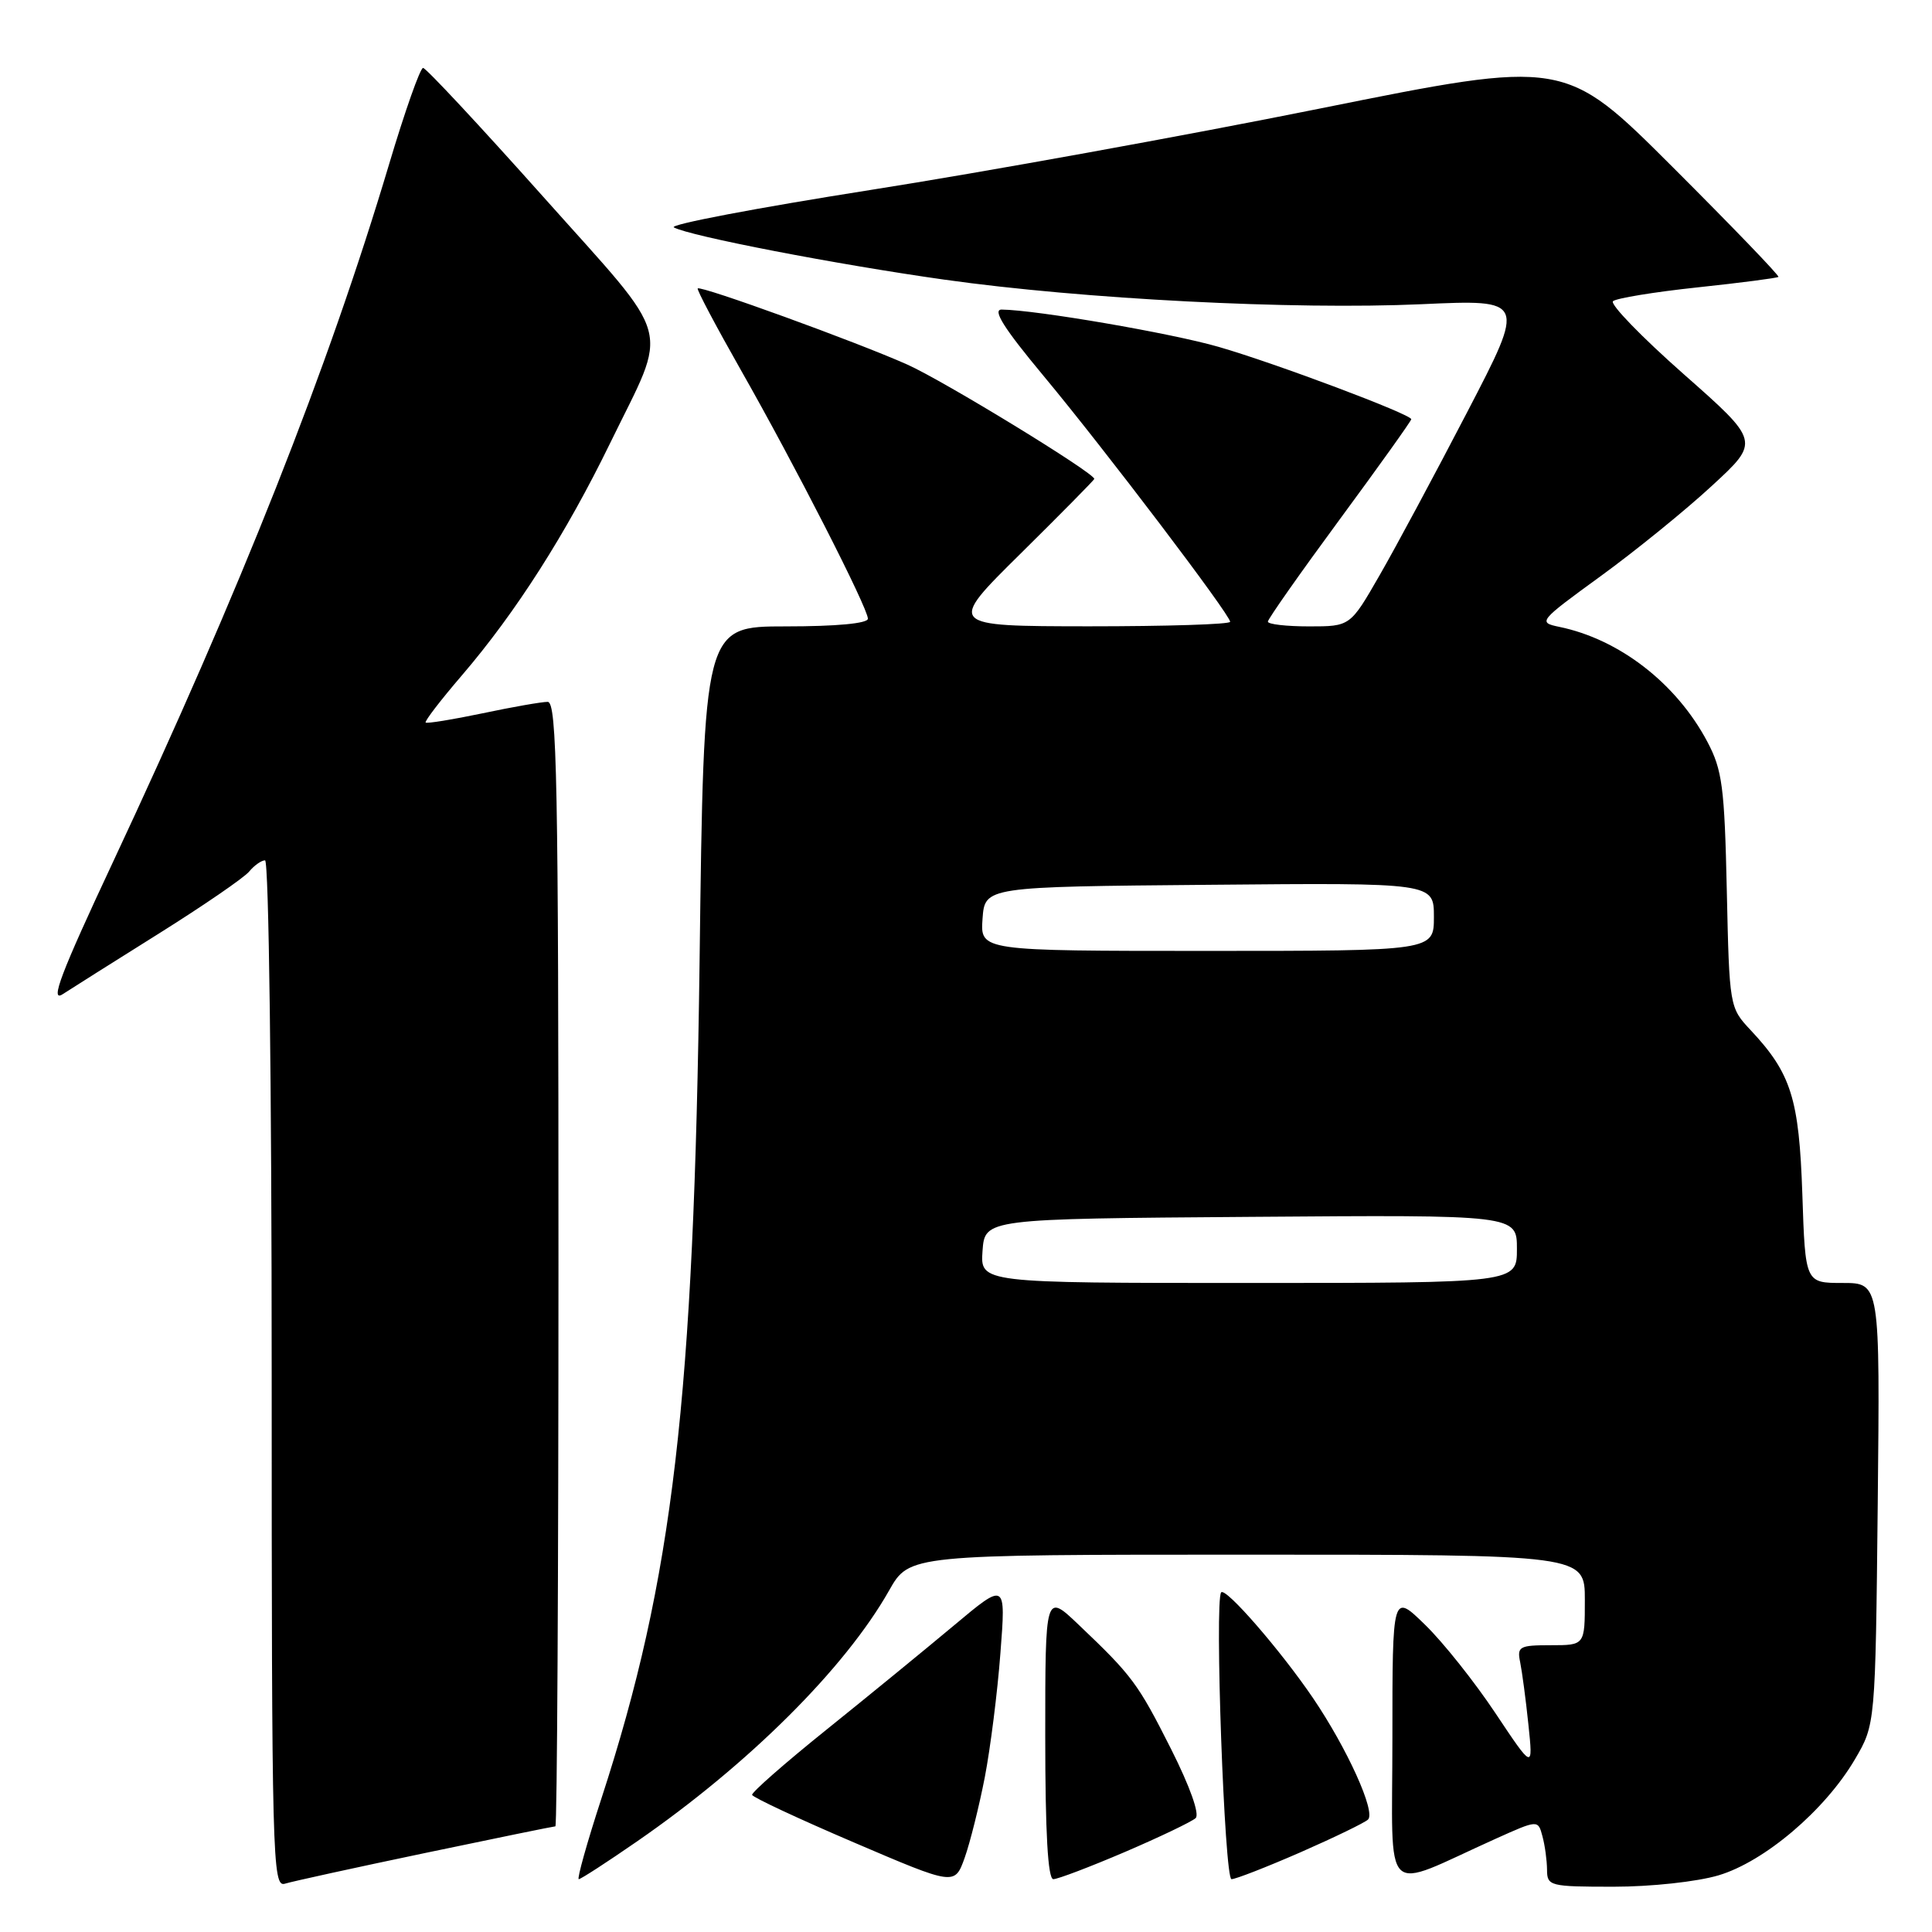 <?xml version="1.0" encoding="UTF-8" standalone="no"?>
<!DOCTYPE svg PUBLIC "-//W3C//DTD SVG 1.1//EN" "http://www.w3.org/Graphics/SVG/1.1/DTD/svg11.dtd" >
<svg xmlns="http://www.w3.org/2000/svg" xmlns:xlink="http://www.w3.org/1999/xlink" version="1.1" viewBox="0 0 256 256">
 <g >
 <path fill="currentColor"
d=" M 56.34 245.53 C 65.60 243.59 73.37 242.00 73.59 242.00 C 73.82 242.00 74.00 208.48 74.00 167.50 C 74.00 103.45 73.80 93.00 72.57 93.00 C 71.78 93.00 67.88 93.68 63.92 94.52 C 59.95 95.35 56.57 95.90 56.40 95.74 C 56.24 95.57 58.40 92.75 61.22 89.47 C 68.35 81.15 74.99 70.74 80.85 58.71 C 88.66 42.67 89.49 45.71 71.97 26.06 C 63.60 16.68 56.44 9.00 56.06 9.00 C 55.68 9.00 53.65 14.74 51.56 21.75 C 43.46 48.88 31.95 77.97 14.92 114.33 C 8.05 128.99 6.59 132.85 8.30 131.74 C 9.51 130.95 15.29 127.31 21.13 123.65 C 26.98 119.98 32.33 116.31 33.01 115.49 C 33.69 114.67 34.64 114.00 35.12 114.00 C 35.62 114.00 36.00 143.69 36.00 182.07 C 36.00 246.43 36.10 250.11 37.75 249.60 C 38.71 249.30 47.08 247.47 56.34 245.53 Z  M 130.49 235.50 C 131.23 231.65 132.17 224.25 132.56 219.05 C 133.29 209.61 133.29 209.61 126.39 215.39 C 122.60 218.56 115.00 224.78 109.50 229.20 C 104.00 233.62 99.57 237.51 99.66 237.83 C 99.74 238.16 105.82 241.00 113.16 244.14 C 126.50 249.85 126.50 249.85 127.82 246.18 C 128.54 244.15 129.74 239.35 130.49 235.50 Z  M 198.15 243.66 C 203.80 241.12 203.80 241.12 204.38 243.31 C 204.71 244.51 204.98 246.51 204.99 247.75 C 205.00 249.91 205.34 250.00 213.82 250.00 C 218.77 250.00 224.87 249.34 227.72 248.49 C 233.80 246.68 241.82 239.87 245.78 233.13 C 248.50 228.50 248.50 228.50 248.81 199.25 C 249.11 170.00 249.11 170.00 244.16 170.00 C 239.21 170.00 239.21 170.00 238.82 158.25 C 238.39 145.57 237.35 142.24 231.97 136.50 C 229.17 133.52 229.15 133.40 228.81 118.00 C 228.51 104.26 228.21 102.02 226.23 98.28 C 222.14 90.56 214.58 84.70 206.60 83.06 C 203.76 82.47 203.89 82.31 212.10 76.34 C 216.72 72.98 223.36 67.59 226.85 64.36 C 233.21 58.50 233.21 58.50 223.09 49.57 C 217.52 44.65 213.31 40.31 213.73 39.91 C 214.16 39.52 219.19 38.69 224.93 38.08 C 230.67 37.47 235.49 36.84 235.65 36.69 C 235.80 36.53 229.49 29.98 221.63 22.13 C 207.33 7.85 207.33 7.85 174.91 14.38 C 157.09 17.97 130.25 22.83 115.29 25.18 C 100.32 27.54 88.62 29.76 89.29 30.13 C 91.37 31.28 110.90 35.05 125.17 37.06 C 143.48 39.64 171.38 41.07 188.34 40.31 C 202.17 39.68 202.17 39.68 194.42 54.59 C 190.16 62.79 184.93 72.54 182.79 76.25 C 178.91 83.00 178.91 83.00 173.46 83.00 C 170.46 83.00 168.00 82.72 168.00 82.37 C 168.00 82.03 172.28 75.94 177.50 68.85 C 182.73 61.75 187.00 55.77 187.00 55.55 C 187.00 54.90 169.05 48.15 161.50 45.97 C 155.23 44.15 137.30 41.07 132.73 41.02 C 131.46 41.01 133.02 43.49 138.23 49.75 C 146.34 59.49 163.00 81.45 163.00 82.39 C 163.00 82.73 154.56 82.99 144.25 82.99 C 125.50 82.97 125.50 82.97 135.25 73.34 C 140.61 68.04 145.00 63.59 145.00 63.46 C 145.00 62.66 125.04 50.46 120.23 48.31 C 113.54 45.32 92.86 37.81 92.45 38.22 C 92.30 38.37 94.87 43.22 98.15 49.00 C 105.29 61.55 115.00 80.56 115.00 81.98 C 115.00 82.61 110.83 83.00 104.13 83.00 C 93.26 83.00 93.26 83.00 92.70 127.25 C 91.95 185.50 89.19 209.13 79.71 238.25 C 77.78 244.16 76.43 249.00 76.69 249.00 C 76.96 249.00 80.43 246.75 84.42 243.99 C 99.22 233.76 111.98 221.05 117.81 210.75 C 120.50 206.00 120.50 206.00 165.25 206.00 C 210.00 206.00 210.00 206.00 210.00 212.00 C 210.00 218.00 210.00 218.00 205.48 218.00 C 201.32 218.00 201.00 218.18 201.43 220.25 C 201.68 221.49 202.18 225.20 202.52 228.50 C 203.15 234.50 203.15 234.50 198.15 227.00 C 195.41 222.88 191.21 217.60 188.83 215.29 C 184.50 211.07 184.50 211.07 184.50 230.39 C 184.50 252.14 182.86 250.54 198.15 243.66 Z  M 149.07 245.39 C 153.71 243.40 157.92 241.38 158.43 240.91 C 158.98 240.39 157.68 236.74 155.18 231.77 C 150.79 223.06 150.02 222.03 142.93 215.29 C 138.50 211.07 138.50 211.07 138.50 230.03 C 138.50 242.87 138.85 248.99 139.57 249.00 C 140.16 249.00 144.44 247.37 149.07 245.39 Z  M 172.34 245.43 C 176.83 243.46 180.85 241.51 181.27 241.10 C 182.32 240.09 178.52 231.70 173.98 225.00 C 169.67 218.66 162.38 210.27 161.81 211.00 C 160.92 212.16 162.25 249.00 163.18 249.00 C 163.73 249.00 167.85 247.39 172.34 245.43 Z  M 130.19 165.75 C 130.50 161.50 130.50 161.50 165.75 161.24 C 201.00 160.97 201.00 160.97 201.00 165.49 C 201.00 170.00 201.00 170.00 165.44 170.00 C 129.89 170.00 129.89 170.00 130.19 165.75 Z  M 130.19 121.75 C 130.50 117.50 130.50 117.50 160.25 117.24 C 190.00 116.97 190.00 116.97 190.00 121.49 C 190.00 126.00 190.00 126.00 159.94 126.00 C 129.89 126.00 129.89 126.00 130.19 121.75 Z "/>
</g>
</svg>